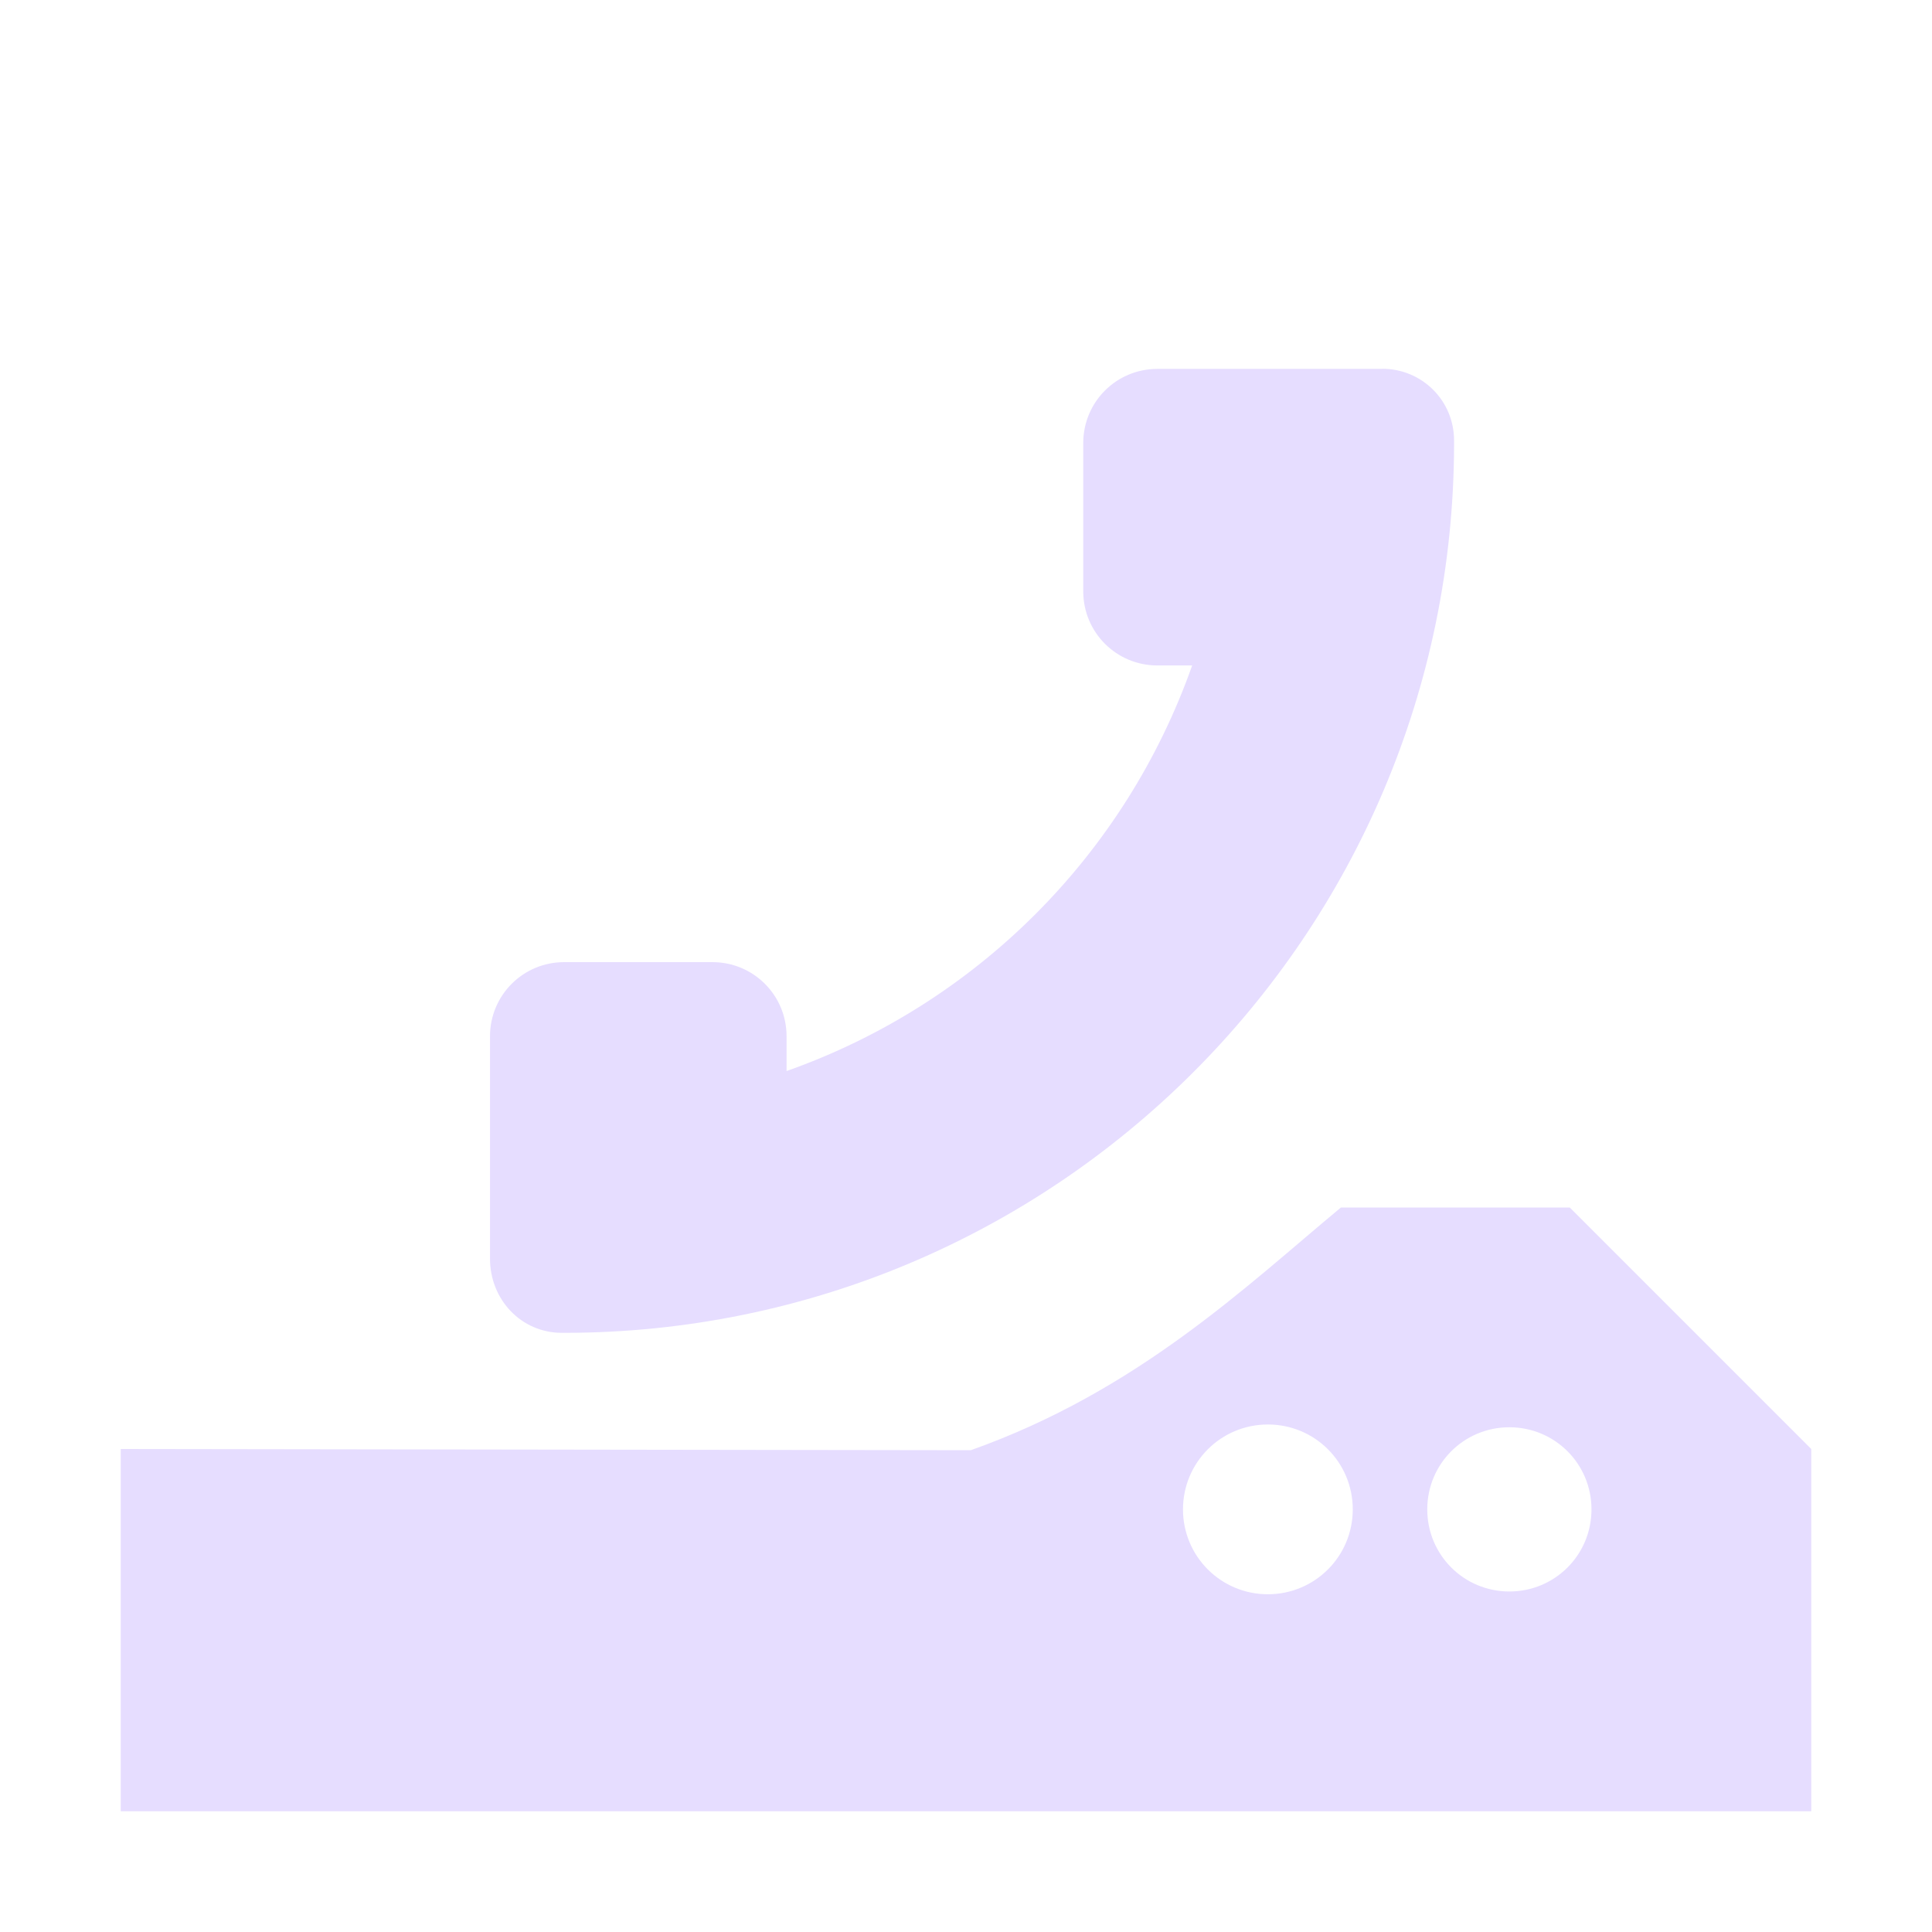 <svg height="16" width="16" xmlns="http://www.w3.org/2000/svg">
  <g fill="#e6ddff" transform="translate(-81 -567)">
    <path d="m92.105 577c-.781.648-1.68 1.518-3.065 2.01l-7.04-.01v3h14v-3l-2-2zm-.605 1.797c.39 0 .703.314.703.703s-.314.703-.703.703-.703-.314-.703-.703.314-.703.703-.703zm2 .023c.377 0 .68.303.68.68s-.303.68-.68.68-.68-.303-.68-.68.303-.68.68-.68z"/>
    <path d="m92.447 570.054c.328 0 .595.262.595.595v.038c-.011 4.061-3.306 7.351-7.37 7.351h-.019c-.335 0-.595-.274-.595-.614v-.614-1.228c0-.34.274-.614.614-.614h1.228c.34 0 .614.274.614.614v.288c1.57-.555 2.804-1.788 3.359-3.359h-.288c-.34 0-.614-.274-.614-.614v-1.228c0-.34.274-.614.614-.614h.614.614.595.019.019z"/>
  </g>
</svg>
